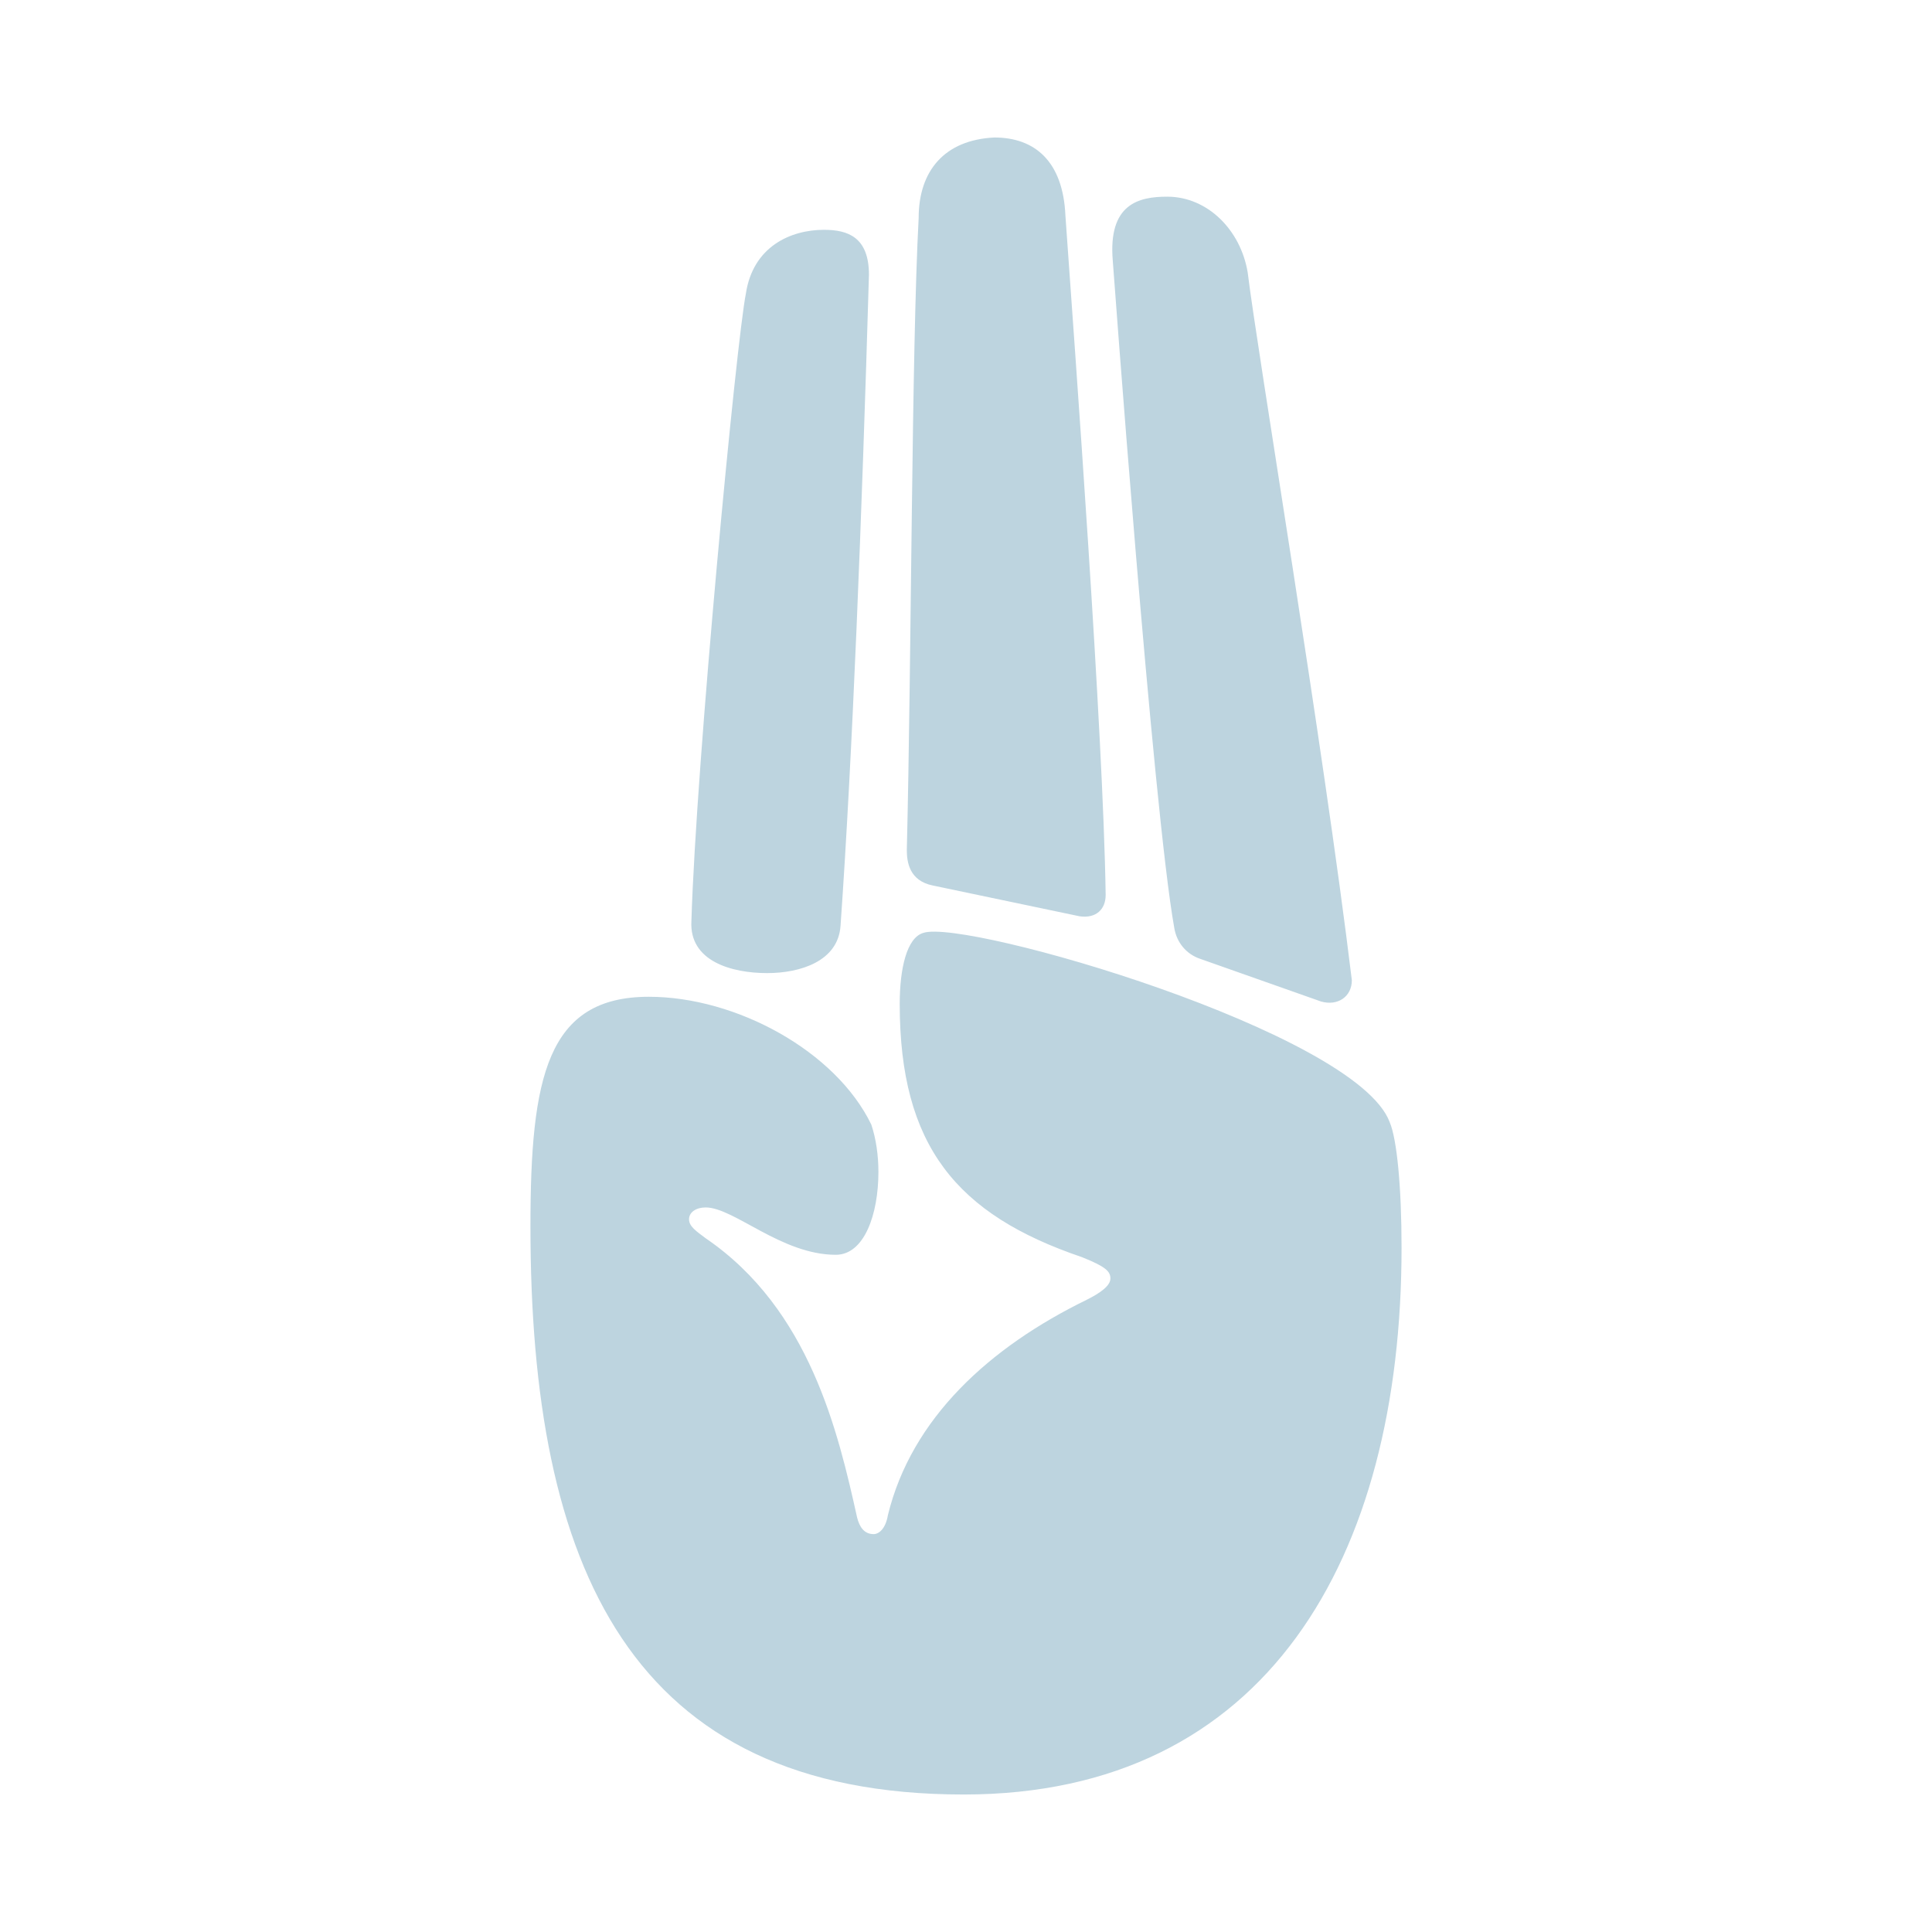 <?xml version="1.0" encoding="utf-8"?>
<!-- Generator: Adobe Illustrator 22.0.1, SVG Export Plug-In . SVG Version: 6.00 Build 0)  -->
<svg version="1.1" id="Vrstva_1" xmlns="http://www.w3.org/2000/svg" xmlns:xlink="http://www.w3.org/1999/xlink" x="0px" y="0px"
	 viewBox="0 0 1000 1000" enable-background="new 0 0 1000 1000" xml:space="preserve">
<path fill="#BDD4DF" d="M274.557,634.776c0-77.189,8.577-118.848,61.262-118.848c45.334,0,96.793,28.181,115.172,66.163
	c2.451,7.352,3.676,15.928,3.676,24.505c0,22.054-7.351,42.883-22.054,42.883c-28.18,0-52.685-24.505-67.386-24.507
	c-4.901,0-8.577,2.45-8.577,6.126s3.676,6.126,8.576,9.805c53.91,36.757,68.613,100.469,78.415,144.578
	c1.225,4.901,3.676,8.577,8.577,8.577c2.45,0,6.126-2.451,7.352-9.802c12.252-50.235,52.685-86.992,102.919-111.497
	c7.352-3.676,12.252-7.352,12.252-11.027c0-3.676-2.45-6.126-14.703-11.027c-64.937-22.054-94.343-57.586-94.343-131.1
	c0-18.378,3.676-34.307,12.252-36.757c22.054-7.352,224.218,51.459,241.371,98.019c3.676,8.577,6.126,33.082,6.126,64.938
	c0,160.506-69.839,283.029-226.669,283.029C326.017,928.832,274.557,811.21,274.557,634.776z M386.053,152.033
	c3.675-24.505,23.279-33.082,40.433-33.082c12.252,0,23.279,3.676,23.279,23.28c-3.675,126.199-8.577,249.948-14.703,336.939
	c-1.226,18.378-20.829,24.504-37.982,24.504c-18.378,0-40.433-6.126-39.208-26.955C360.323,394.63,381.152,176.538,386.053,152.033z
	 M482.847,458.342c-12.252-2.451-13.478-12.252-13.478-18.378c2.45-100.469,2.45-258.525,6.126-327.138
	c0-24.505,13.478-40.433,39.208-41.658c20.829,0,35.532,12.252,36.757,40.433c4.901,69.838,19.604,267.102,20.829,351.643
	c0,7.352-4.901,12.252-13.478,11.027L482.847,458.342z M621.298,496.324c-7.351-2.451-12.252-8.577-13.478-15.928
	c-11.027-61.262-31.856-345.516-31.856-345.516c-2.45-29.406,13.478-33.082,28.181-33.082c20.829,0,37.982,17.153,41.658,39.208
	c4.901,40.433,39.208,245.047,53.91,366.345c0,8.577-7.351,13.478-15.928,11.027L621.298,496.324z"/>
</svg>
